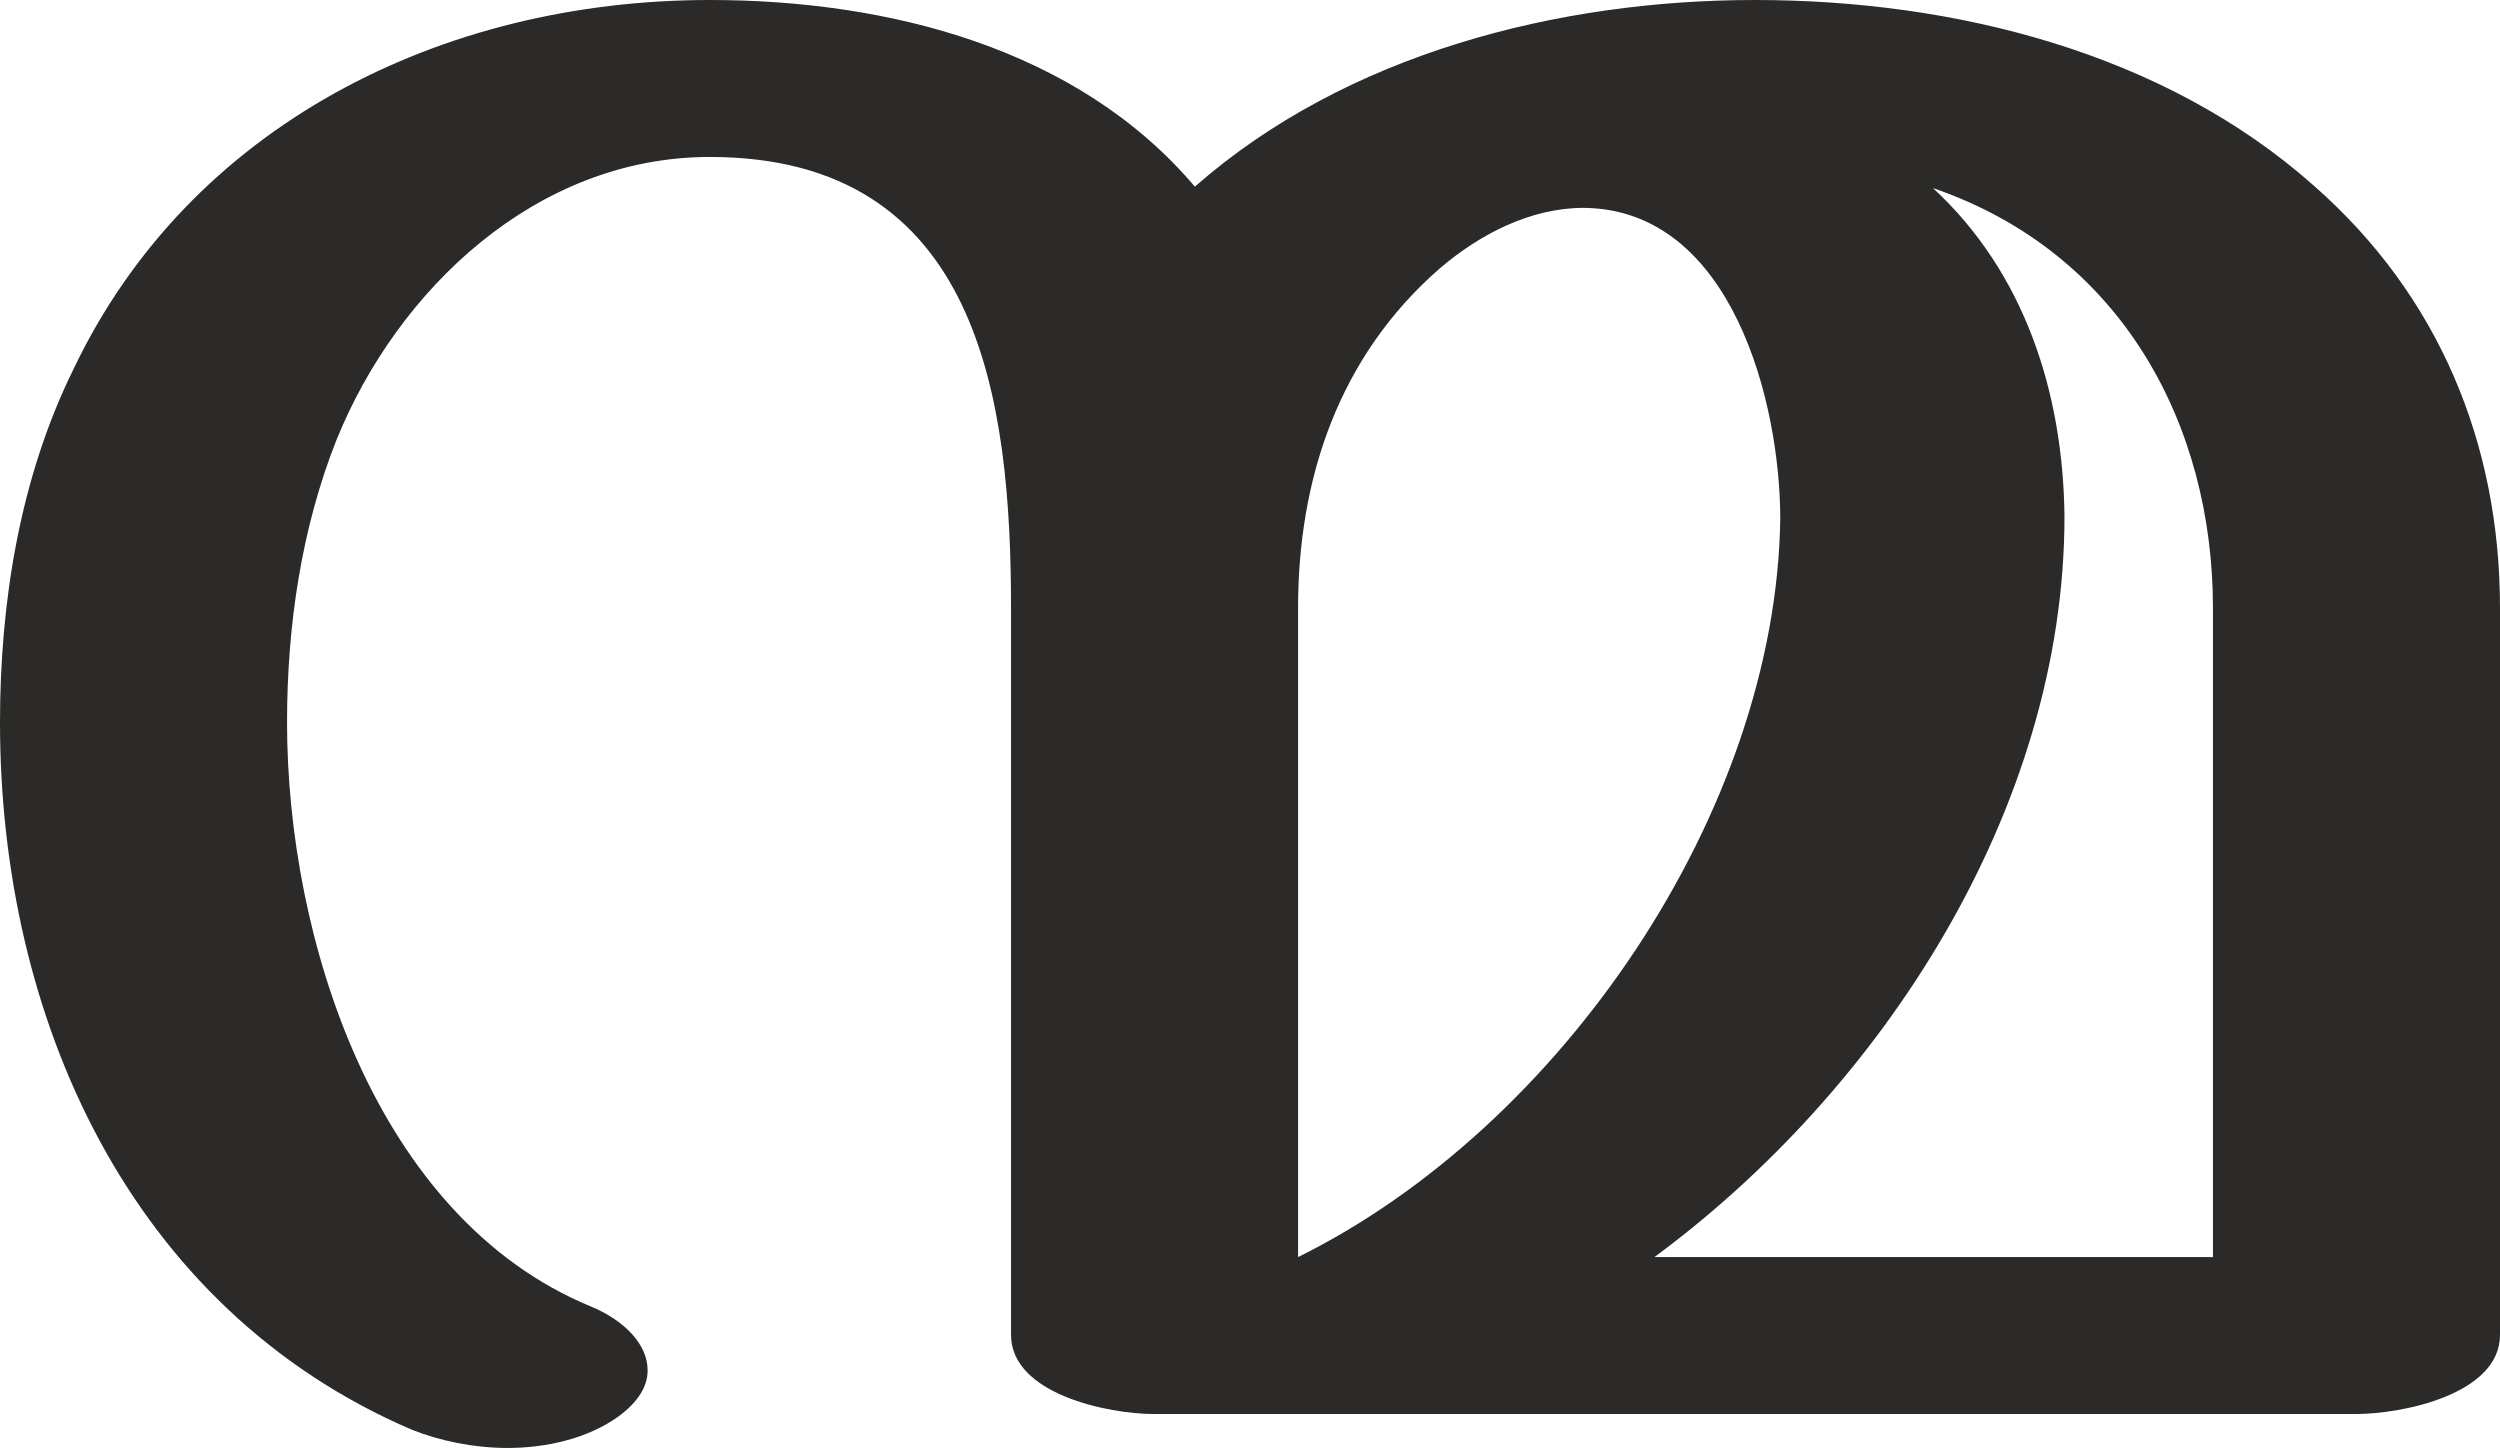 <?xml version="1.0" encoding="UTF-8"?>
<!DOCTYPE svg PUBLIC "-//W3C//DTD SVG 1.1//EN" "http://www.w3.org/Graphics/SVG/1.1/DTD/svg11.dtd">
<!-- Creator: CorelDRAW X8 -->
<svg xmlns="http://www.w3.org/2000/svg" xml:space="preserve" width="1768px" height="1024px" version="1.1" style="shape-rendering:geometricPrecision; text-rendering:geometricPrecision; image-rendering:optimizeQuality; fill-rule:evenodd; clip-rule:evenodd"
viewBox="0 0 1768 1024"
 xmlns:xlink="http://www.w3.org/1999/xlink">
 <defs>
  <style type="text/css">
   <![CDATA[
    .fil0 {fill:#2B2A29;fill-rule:nonzero}
   ]]>
  </style>
 </defs>
 <g id="Layer_x0020_1">
  <path class="fil0" d="M359 1024c28,0 57,-7 78,-22 15,-11 21,-22 21,-33 0,-18 -16,-35 -40,-45 -153,-63 -215,-261 -215,-413 0,-68 10,-137 35,-200 43,-106 141,-200 264,-200 191,0 213,172 213,319l0 514c0,42 69,56 101,56l850 0c33,0 102,-14 102,-56l0 -514c0,-116 -43,-221 -132,-299 -106,-94 -254,-131 -395,-131 -139,0 -289,38 -396,132 -83,-98 -217,-132 -343,-132 -190,0 -368,89 -450,261 -38,77 -52,165 -52,250 0,208 91,414 291,500 20,8 44,13 68,13zm1206 -135l-395 0c160,-118 290,-316 290,-524 -1,-87 -28,-172 -93,-232 134,46 198,168 198,297l0 459zm-647 0l0 -459c0,-92 29,-178 100,-240 28,-24 64,-43 102,-43 105,1 139,138 139,220 -3,207 -155,430 -341,522z"/>
 </g>
</svg>
